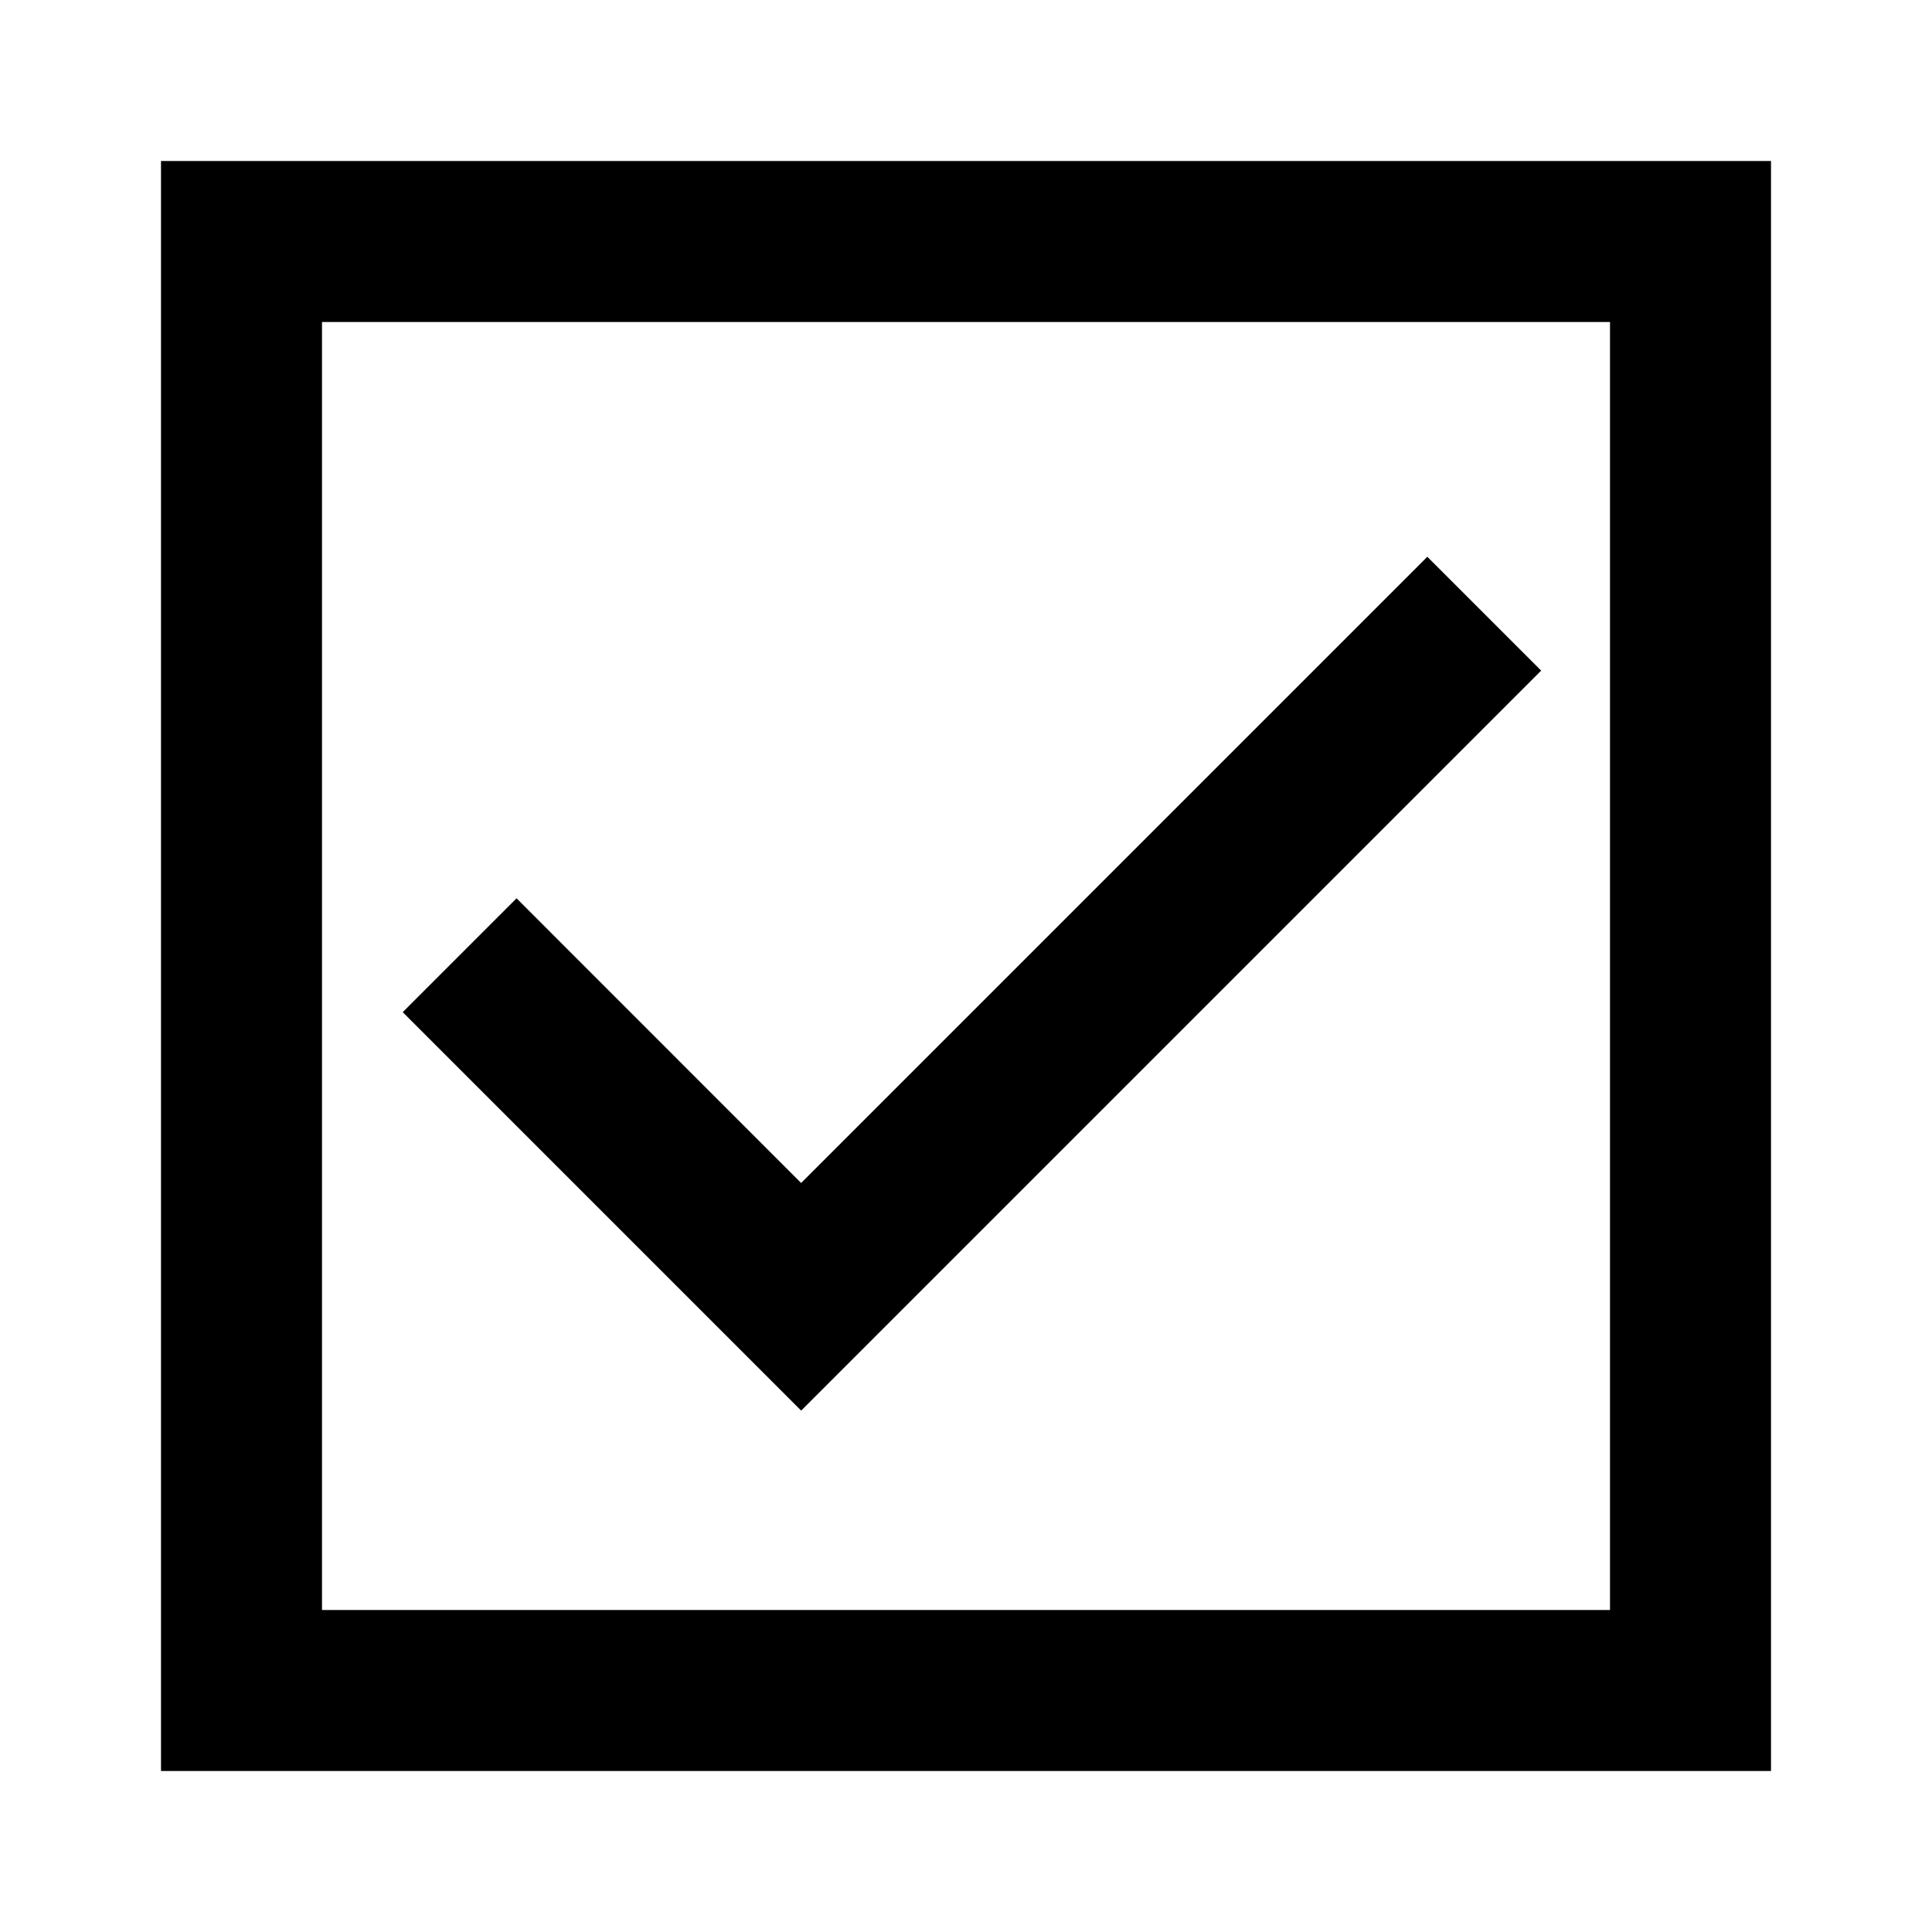 <svg xmlns="http://www.w3.org/2000/svg" xmlns:xlink="http://www.w3.org/1999/xlink" viewBox="0 0 24 24">
  <defs/>
  <defs>
    <path id="checkbox-checked-a" d="M.574 10.952v-7h2l-.001 5h11.001v2h-13z"/>
    <path id="checkbox-checked-b" d="M20 0v20H0V0h20zm-2 2H2v16h16V2z"/>
  </defs>
  <g fill-rule="evenodd" transform="translate(2 2)">
    <use transform="rotate(-45 9.781 4.331)" xlink:href="#checkbox-checked-a"/>
    <use fill-rule="nonzero" xlink:href="#checkbox-checked-b"/>
  </g>
</svg>